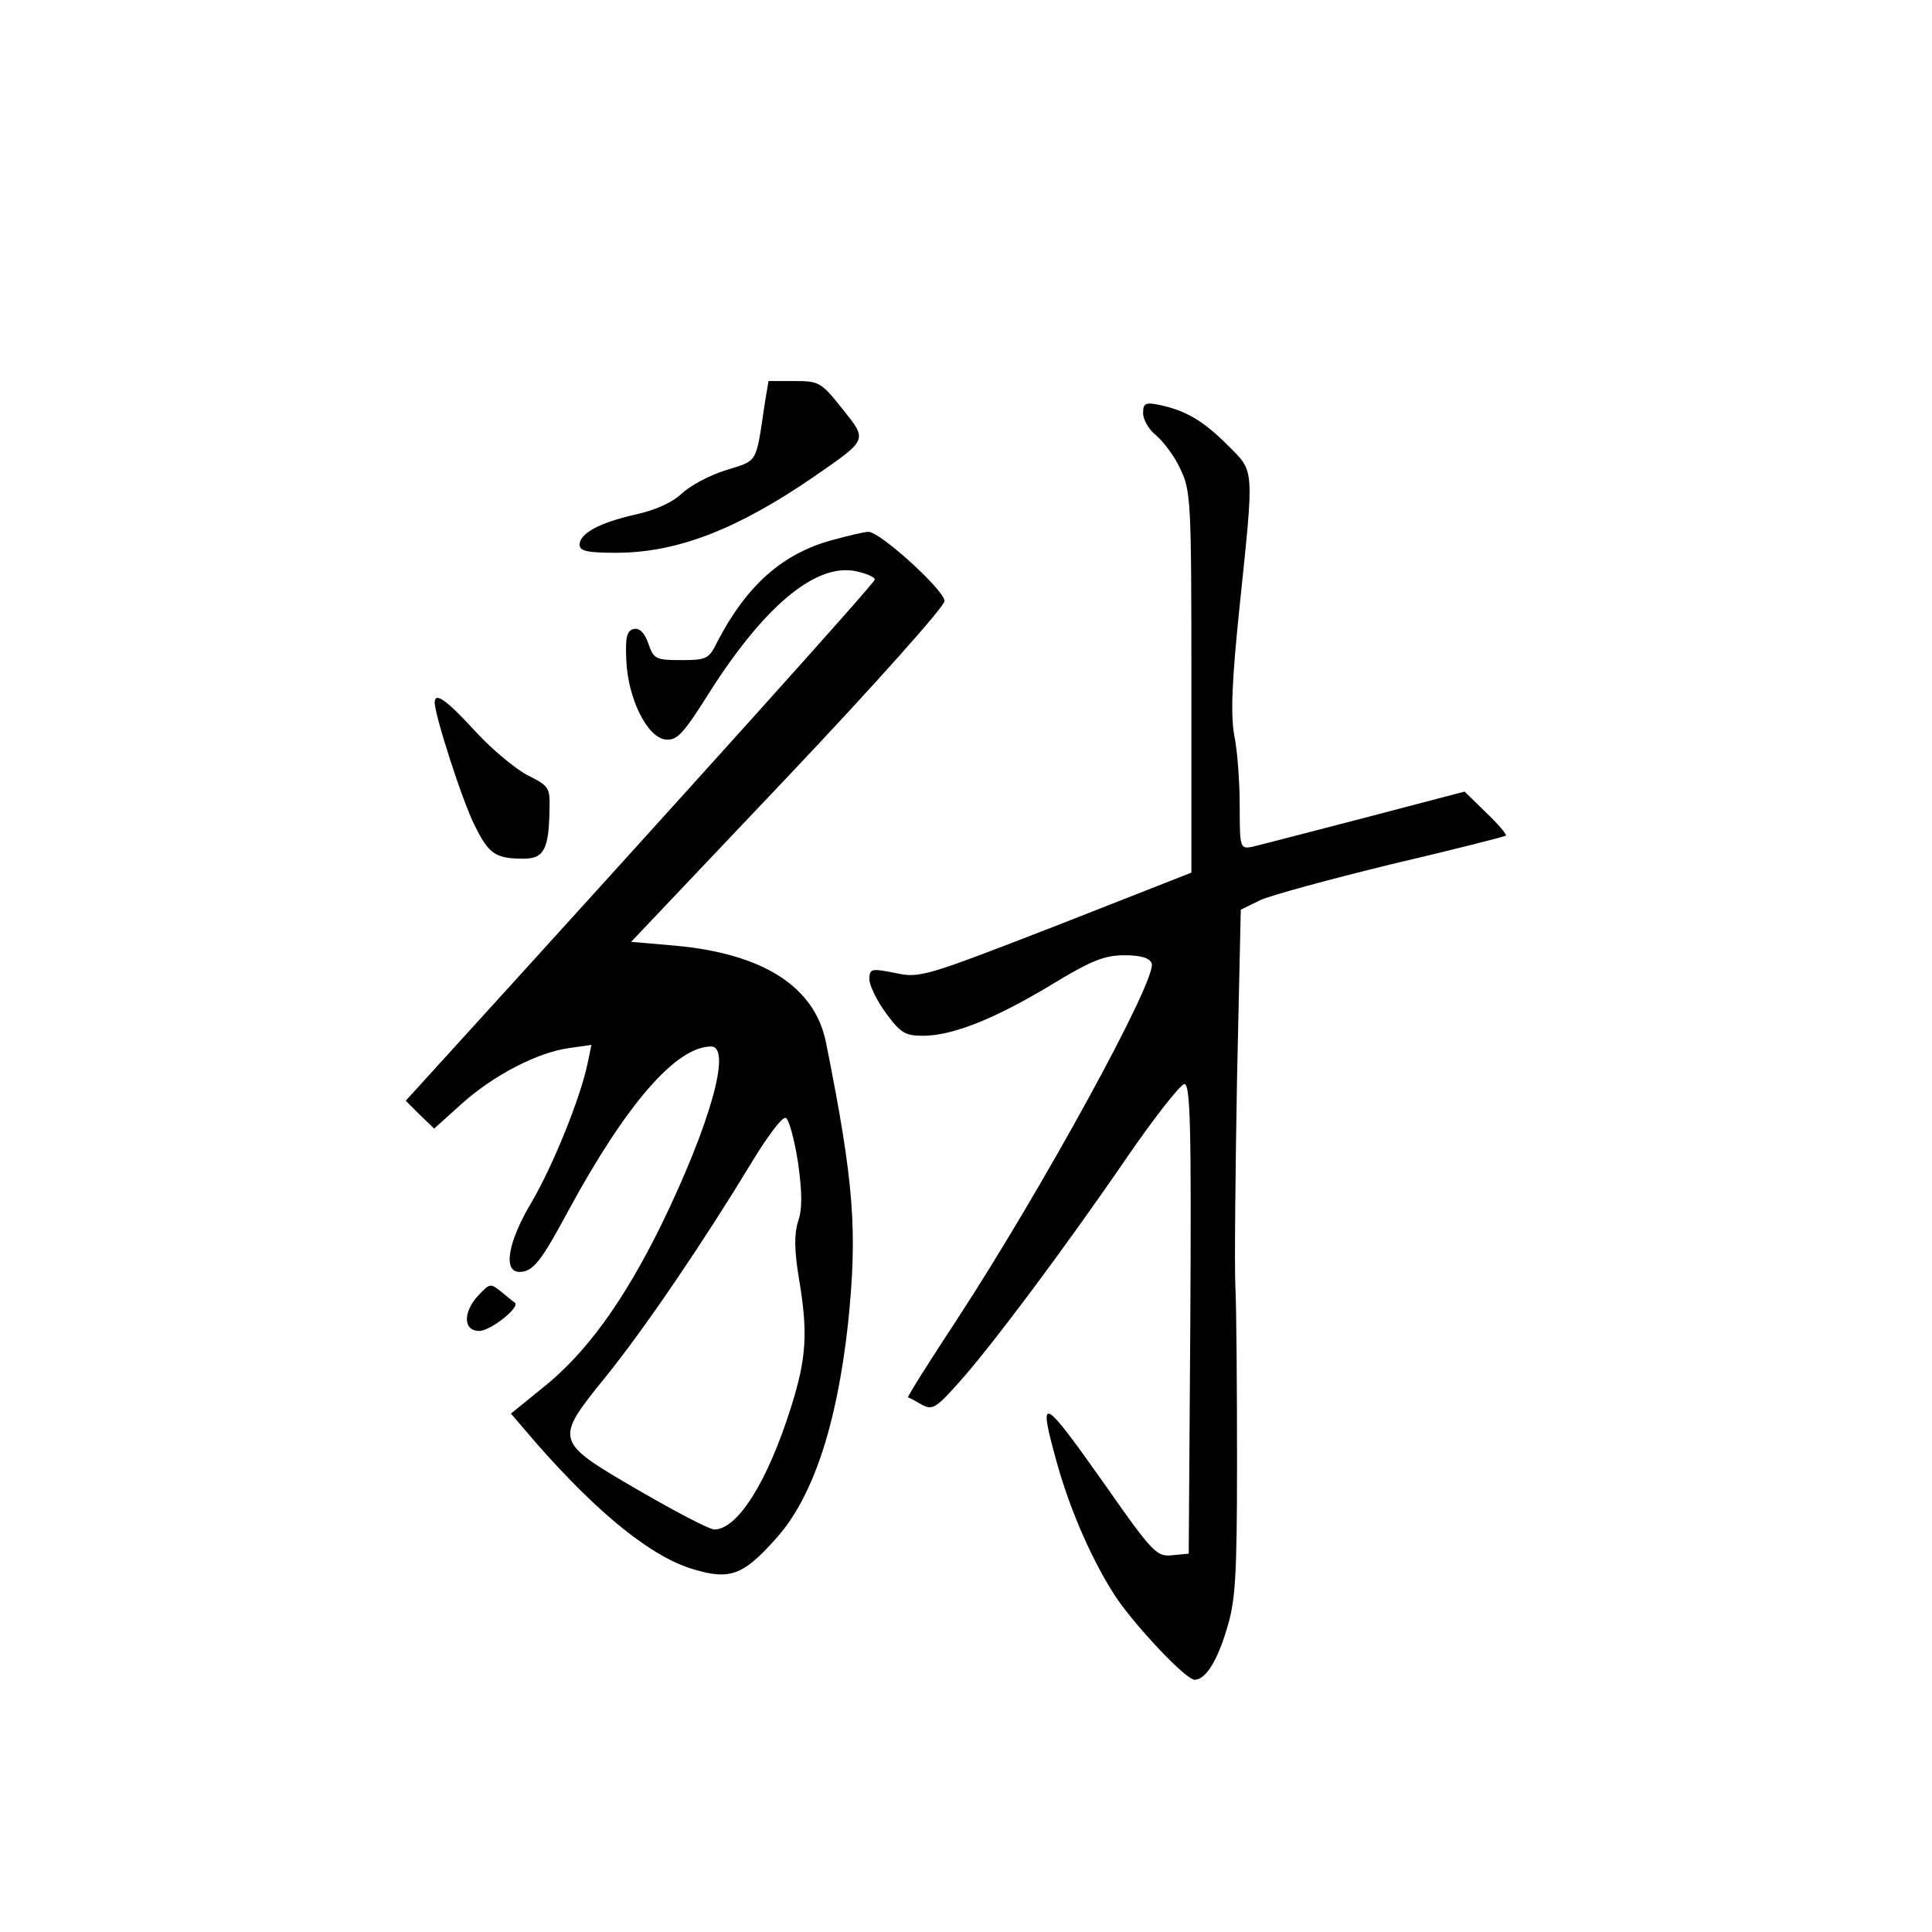 <?xml version="1.0" standalone="no"?>
<!DOCTYPE svg PUBLIC "-//W3C//DTD SVG 20010904//EN"
 "http://www.w3.org/TR/2001/REC-SVG-20010904/DTD/svg10.dtd">
<svg version="1.0" xmlns="http://www.w3.org/2000/svg"
 width="360pt" height="360pt" viewBox="0 0 360 360"
 preserveAspectRatio="xMidYMid meet">
<g transform="translate(0,360) scale(0.1,-0.1)"
fill="#000000" stroke="none">
<path d="M1425 2848 c-17 -114 -12 -105 -72 -124 -30 -9 -67 -29 -83 -44 -18
-17 -50 -31 -87 -39 -66 -15 -103 -35 -103 -56 0 -12 15 -15 68 -15 113 0 225
43 369 142 101 70 100 67 52 127 -39 49 -43 51 -89 51 l-48 0 -7 -42z"/>
<path d="M2130 2830 c0 -12 11 -31 24 -41 13 -11 34 -38 45 -62 20 -41 21 -59
21 -398 l0 -355 -252 -99 c-245 -95 -254 -98 -300 -88 -45 9 -48 8 -48 -12 0
-11 14 -40 31 -63 27 -37 36 -42 69 -42 54 0 133 31 239 95 74 45 99 55 136
55 31 0 47 -5 51 -15 11 -28 -203 -419 -363 -664 -52 -79 -93 -144 -91 -145 2
0 13 -6 25 -13 20 -11 26 -8 69 40 61 68 198 251 315 422 51 74 99 135 106
135 11 0 13 -81 11 -437 l-3 -438 -31 -3 c-28 -3 -36 4 -122 127 -122 173
-129 176 -92 43 25 -89 67 -184 110 -249 39 -57 130 -153 146 -153 20 0 42 34
60 95 16 51 19 97 19 310 0 138 -1 284 -3 325 -2 41 0 217 3 390 l7 315 37 18
c20 9 130 39 245 67 115 27 210 51 212 53 2 2 -14 21 -37 43 l-40 39 -187 -49
c-103 -27 -197 -51 -209 -54 -22 -4 -23 -2 -23 75 0 44 -4 103 -10 132 -7 38
-5 99 10 243 27 260 28 248 -22 298 -46 46 -77 64 -125 75 -29 6 -33 4 -33
-15z"/>
<path d="M1552 2594 c-94 -25 -161 -85 -216 -191 -15 -31 -20 -33 -67 -33 -47
0 -51 2 -61 31 -7 20 -16 29 -27 27 -13 -3 -16 -15 -14 -58 3 -72 39 -144 73
-148 21 -2 32 9 77 80 104 166 201 248 276 234 20 -4 37 -11 37 -16 0 -6 -317
-359 -853 -948 l-21 -23 26 -26 27 -26 51 46 c60 54 142 96 200 104 l42 6 -7
-34 c-14 -67 -66 -194 -105 -260 -44 -74 -53 -129 -22 -129 25 0 40 19 91 114
108 199 201 306 266 306 39 0 -1 -144 -94 -335 -70 -141 -139 -237 -221 -302
l-58 -47 48 -56 c116 -132 216 -213 295 -235 65 -19 90 -10 149 56 70 76 115
212 136 401 18 174 12 261 -41 526 -21 103 -116 165 -282 180 l-81 7 292 308
c161 170 292 317 292 327 0 20 -121 130 -142 129 -7 0 -37 -7 -66 -15z m-65
-1160 c8 -57 8 -88 0 -110 -7 -23 -7 -52 1 -102 18 -105 15 -152 -14 -244 -44
-140 -100 -228 -143 -228 -9 0 -72 33 -141 73 -158 92 -158 92 -61 212 75 93
185 256 271 398 29 48 57 86 64 84 6 -2 16 -39 23 -83z"/>
<path d="M810 2291 c0 -24 53 -188 75 -230 26 -53 39 -61 91 -61 38 0 47 18
48 95 1 37 -2 41 -40 60 -22 11 -67 48 -99 83 -54 59 -75 73 -75 53z"/>
<path d="M892 1187 c-30 -32 -29 -67 1 -67 21 0 78 45 66 53 -2 1 -13 10 -25
20 -20 16 -21 16 -42 -6z"/>
</g>
</svg>
